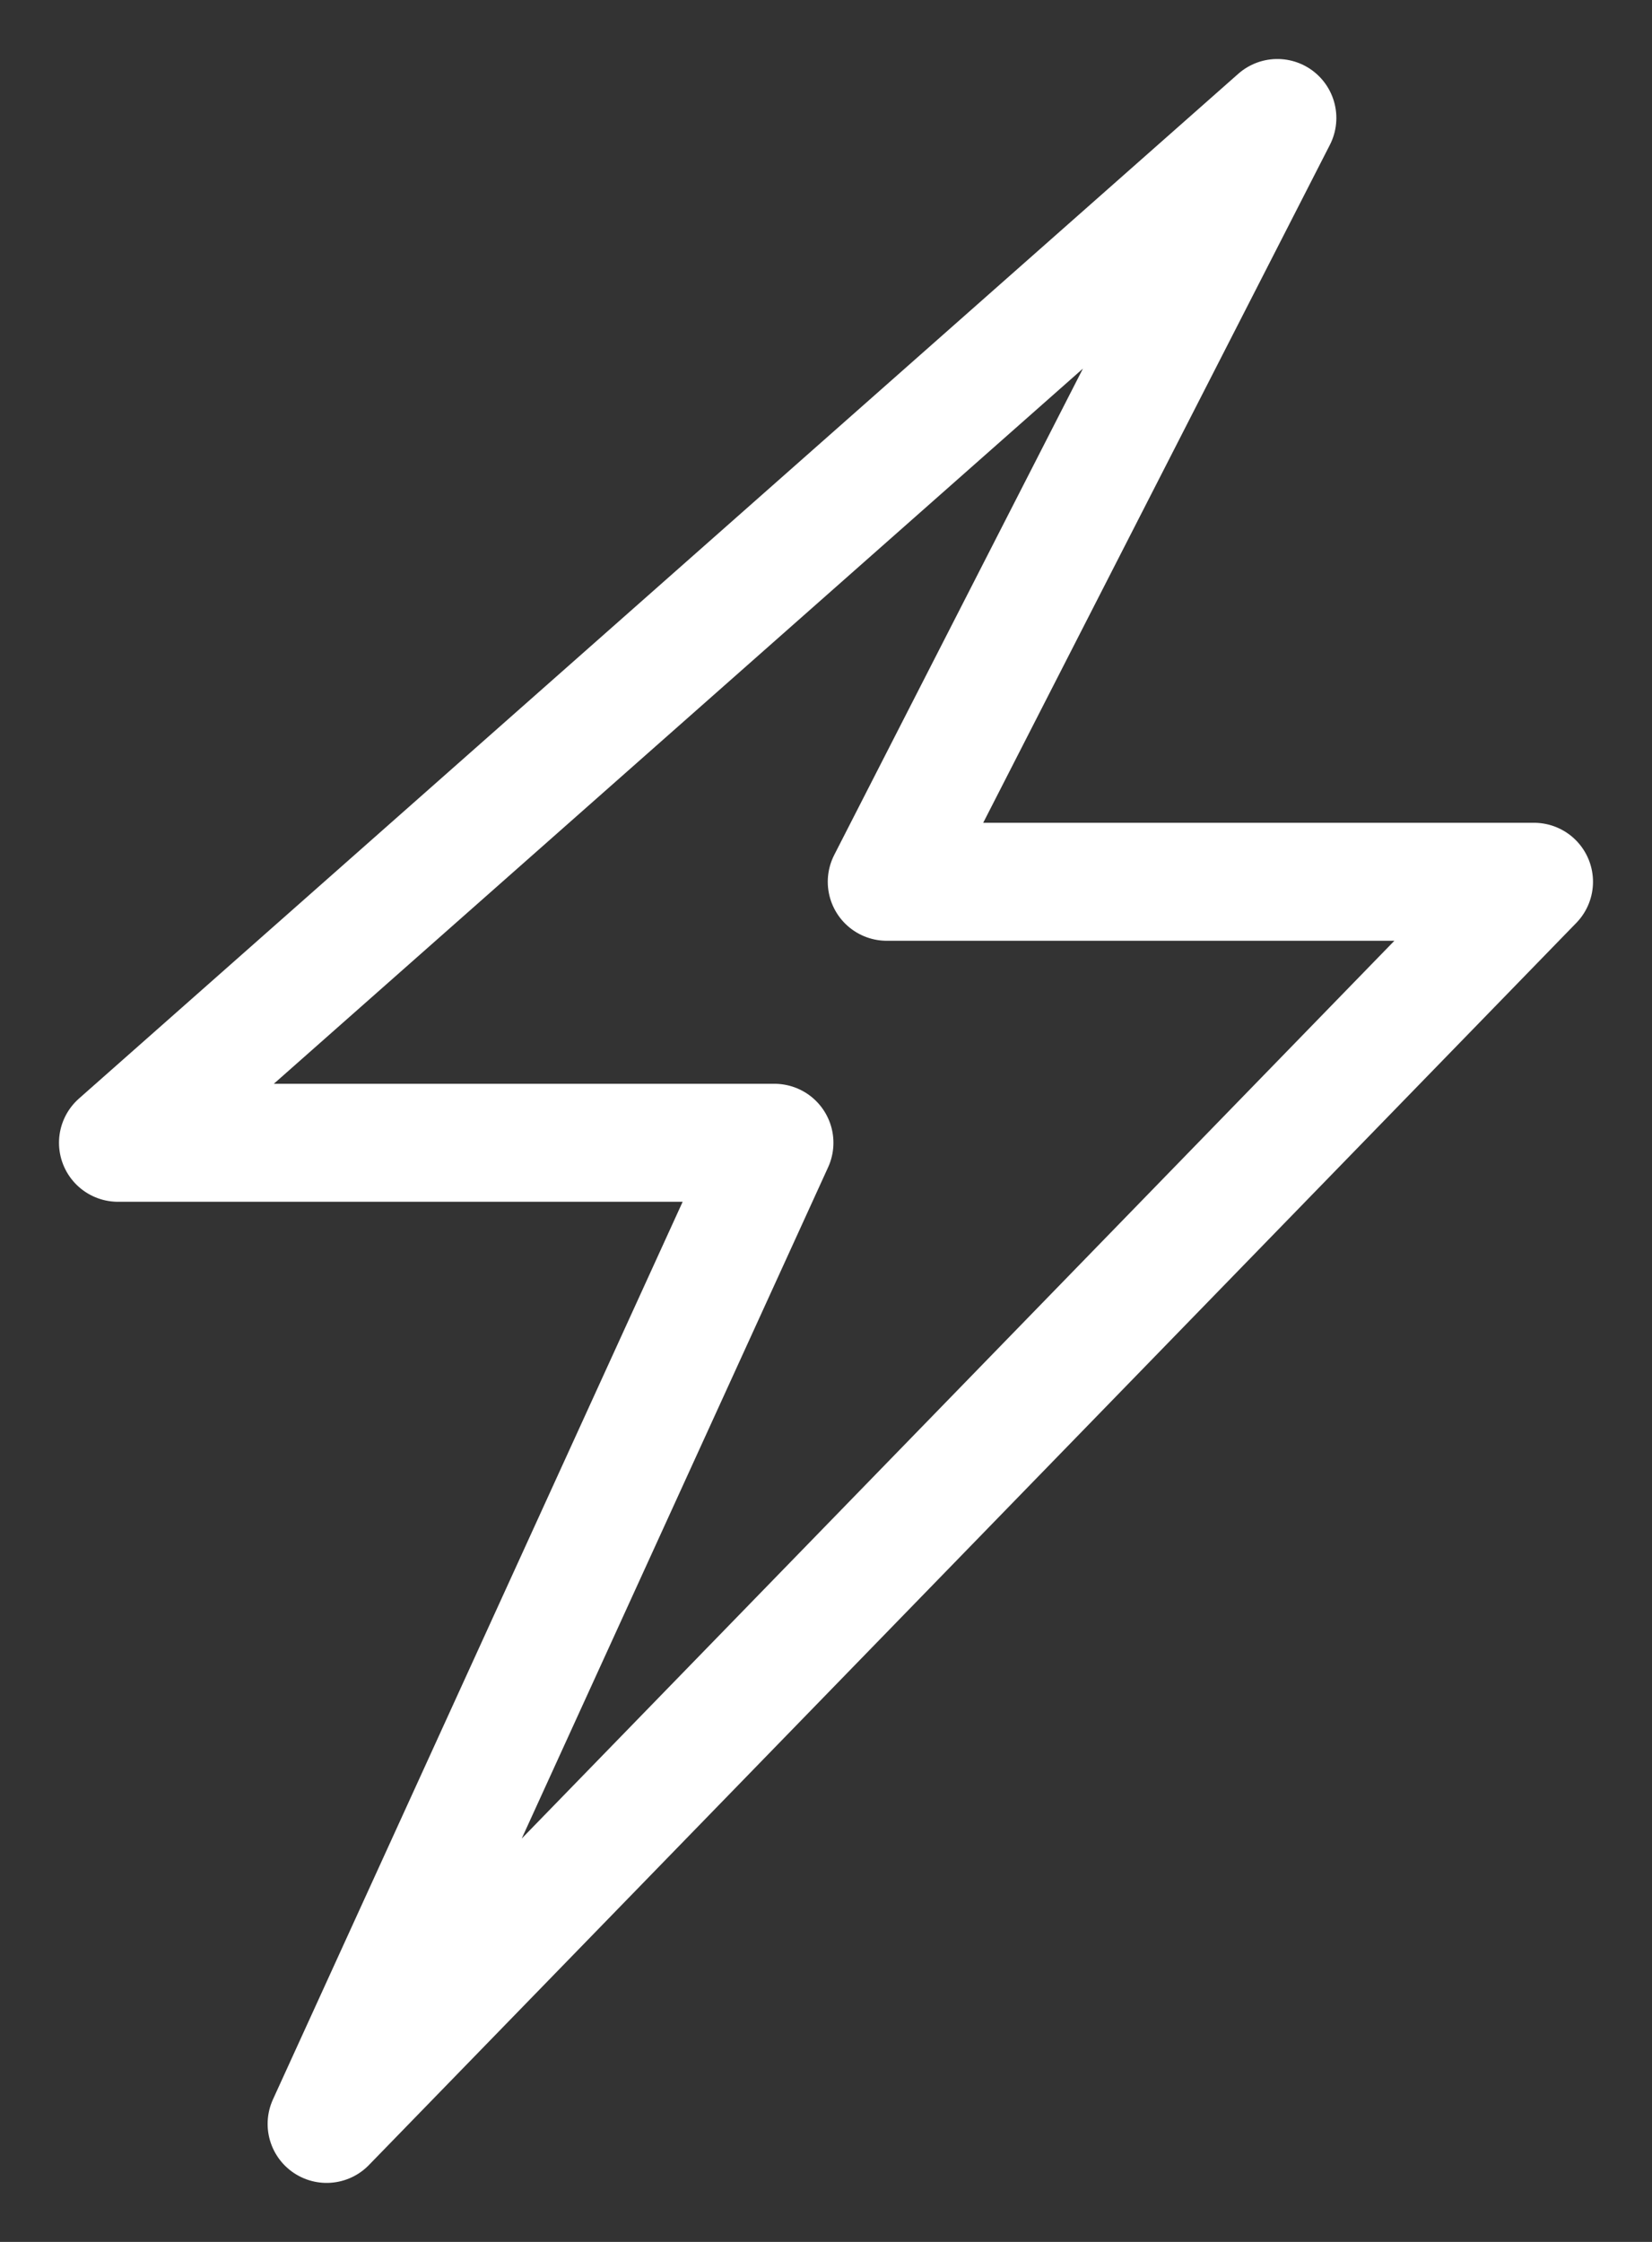 <svg width="14" height="19" viewBox="0 0 14 19" fill="none" xmlns="http://www.w3.org/2000/svg">
<rect x="0" y="0" width="14" height="19" fill="#333333" stroke="none"/>
<path d="M10.825 1L1 9.685H6.563L2.768 18L13 7.473H7.515L10.825 1Z" stroke="white" stroke-linecap="round" stroke-linejoin="round"/>
</svg>
